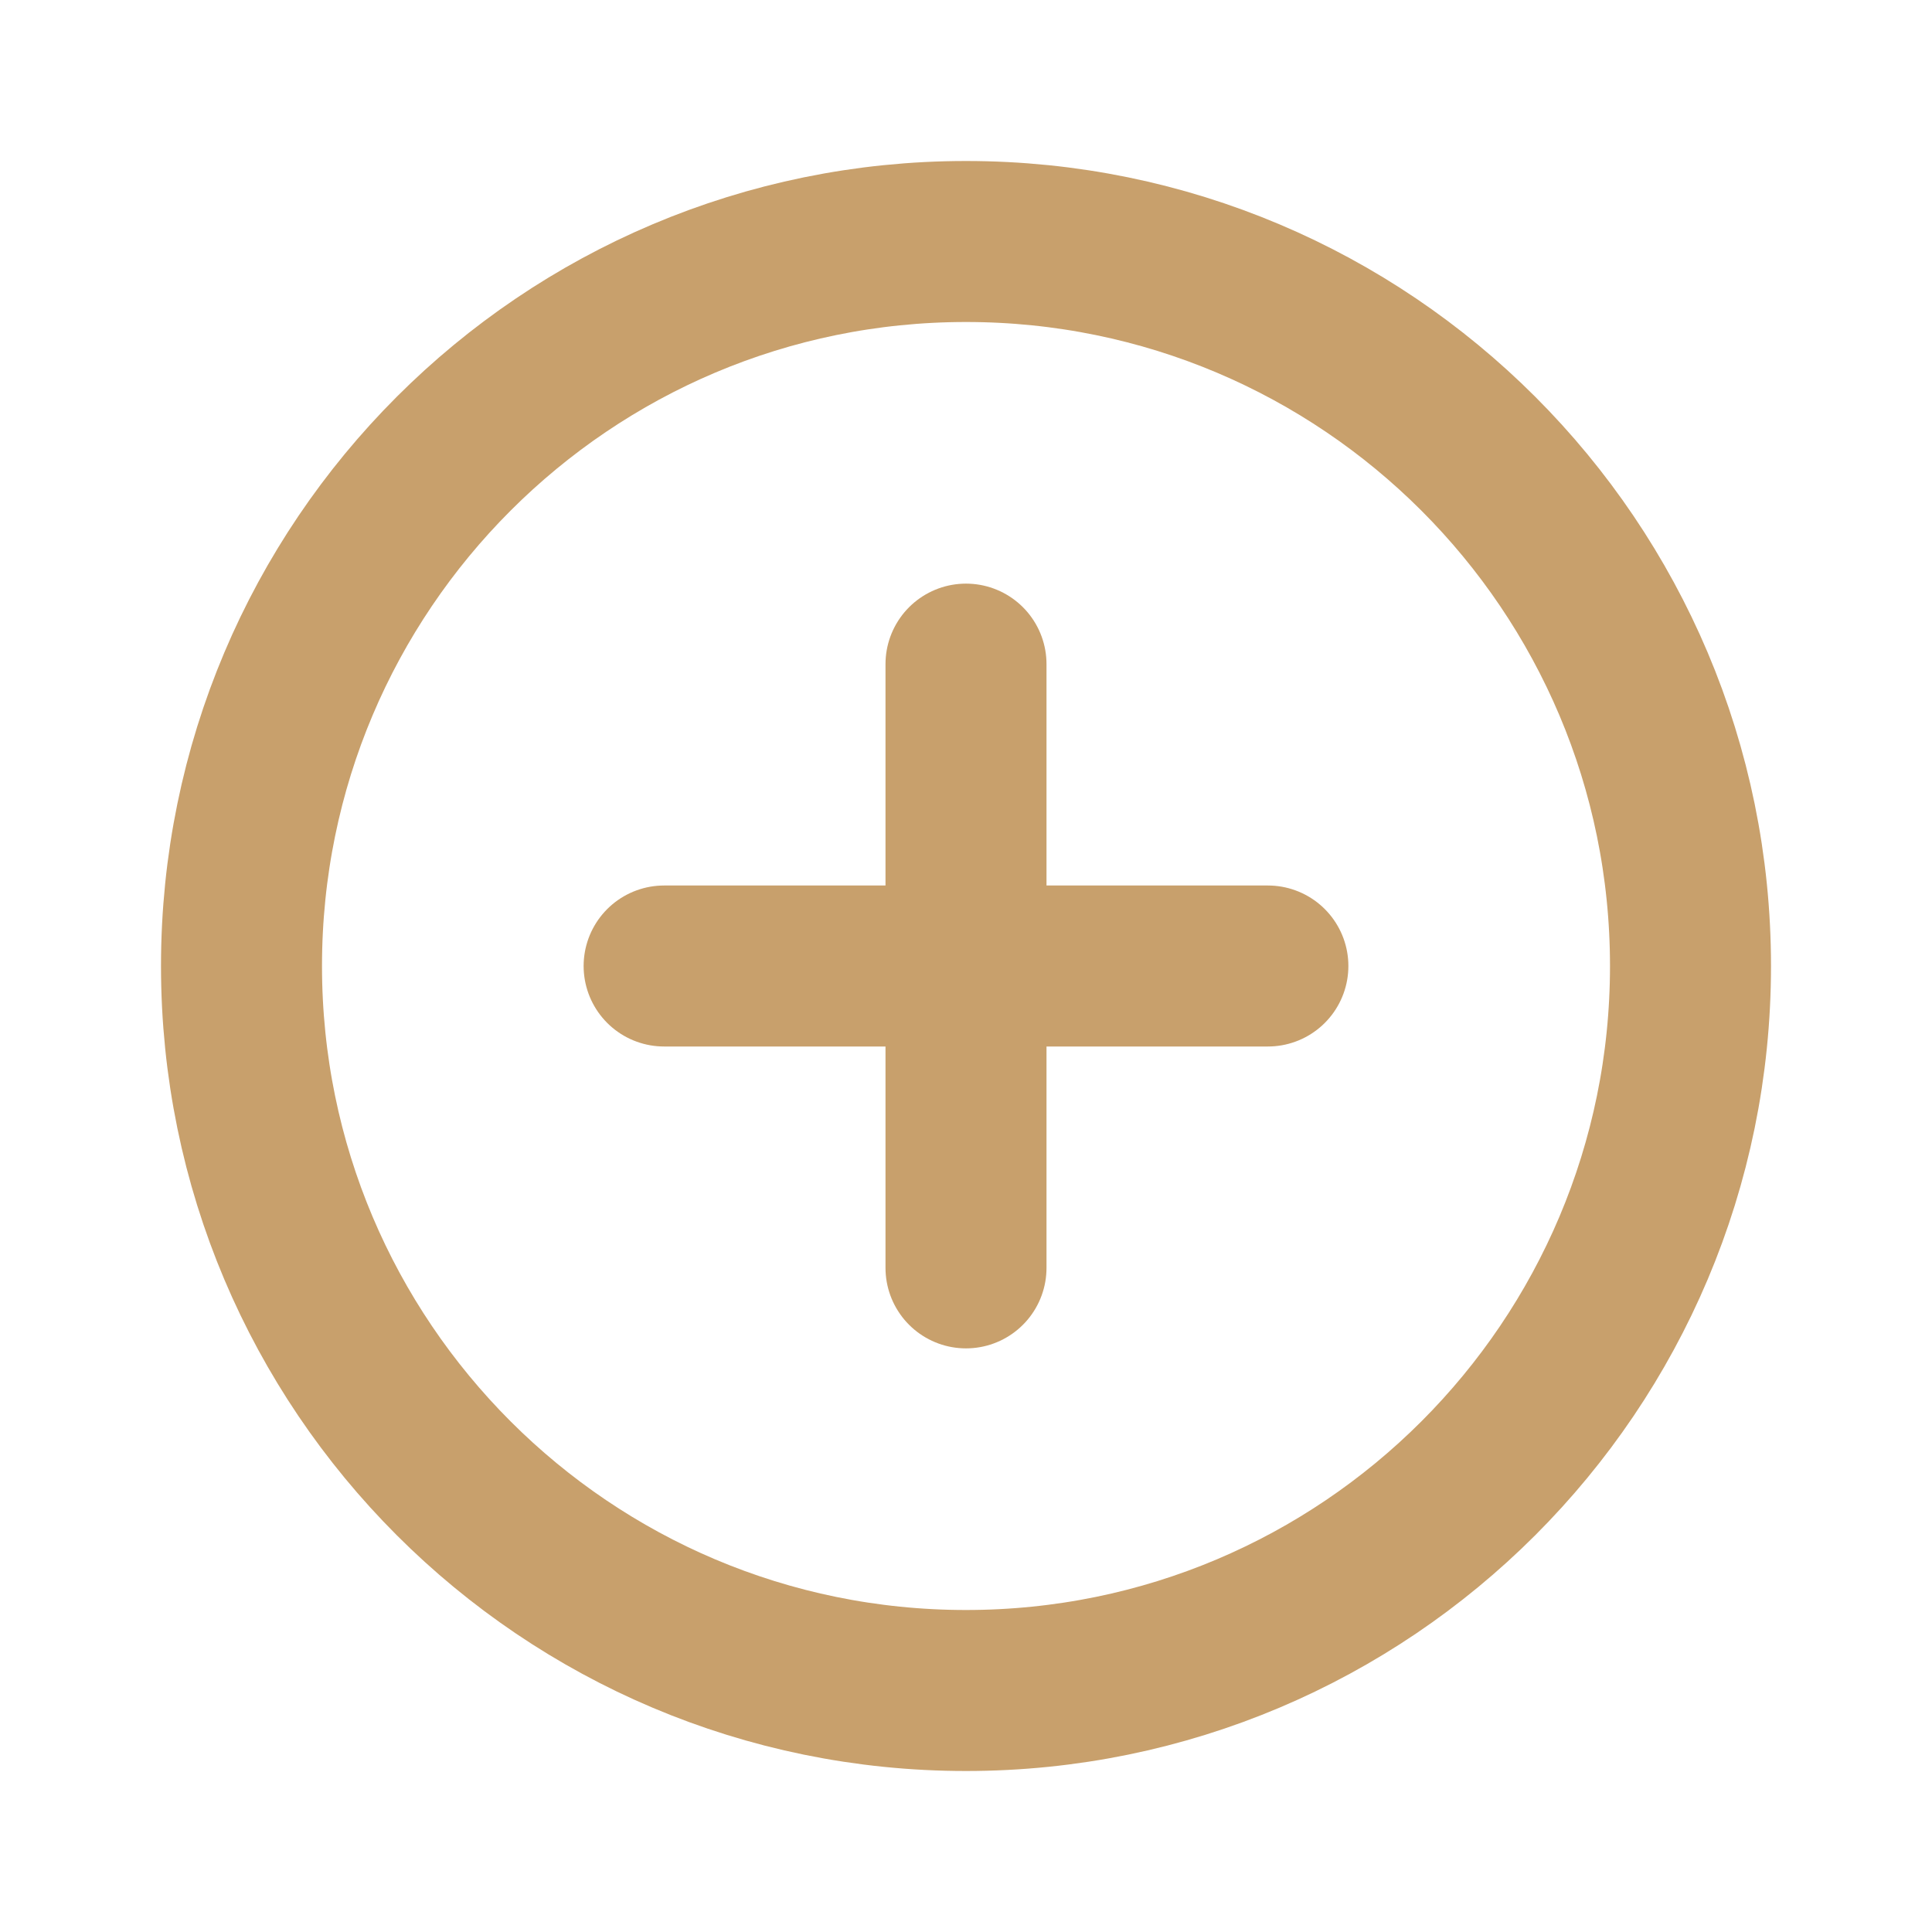 <svg width="24" height="24" viewBox="0 0 24 24" fill="none" xmlns="http://www.w3.org/2000/svg">
<path d="M12 21C16.971 21 21 16.971 21 12C21 7.029 16.971 3 12 3C7.029 3 3 7.029 3 12C3 16.971 7.029 21 12 21Z" stroke="#C8A06C" stroke-width="2" stroke-miterlimit="10"/>
<path d="M8.25 12H15.75" stroke="#C8A06C" stroke-width="2" stroke-linecap="round" stroke-linejoin="round"/>
<path d="M12 8.25V15.75" stroke="#C8A06C" stroke-width="2" stroke-linecap="round" stroke-linejoin="round"/>
</svg>
